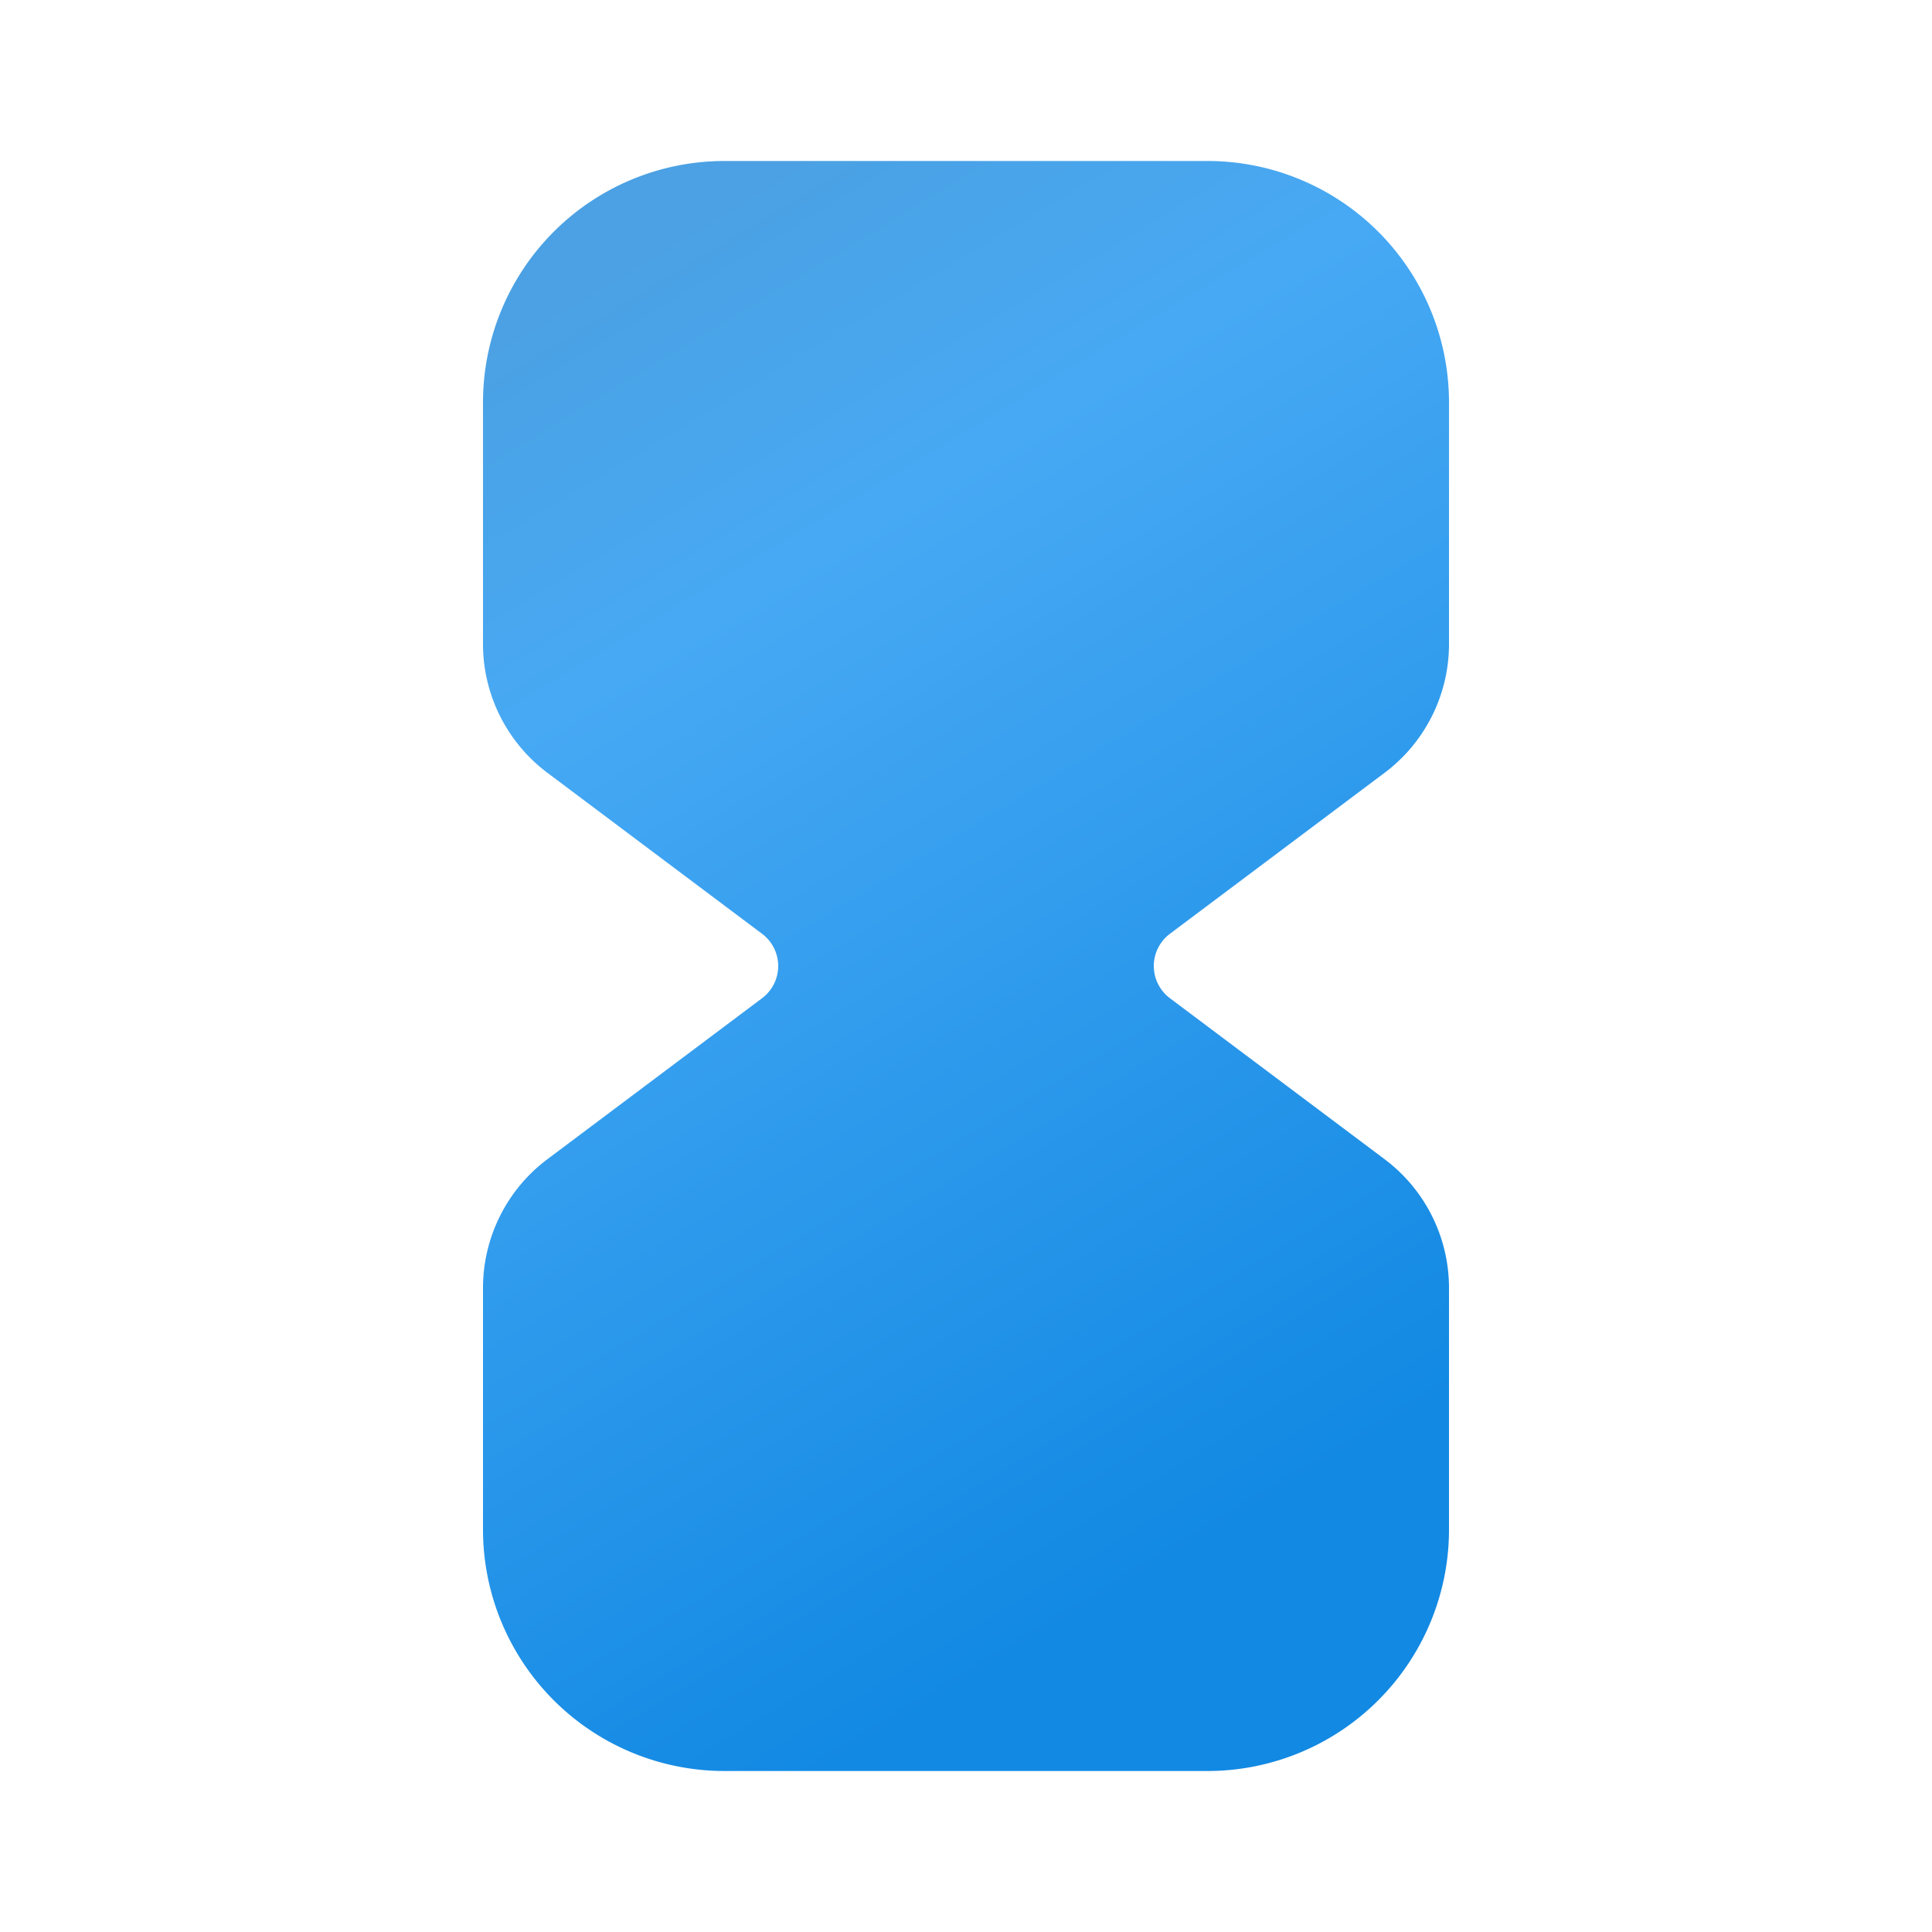 <svg width="24" height="24" viewBox="0 0 24 24" xmlns="http://www.w3.org/2000/svg">
    <defs>
        <linearGradient x1="64.13%" y1="89.145%" x2="32%" y2="0%" id="q3xudla0ia">
            <stop stop-color="#1289E3" offset="0%"/>
            <stop stop-color="#47A9F4" offset="74.15%"/>
            <stop stop-color="#4BA1E3" offset="100%"/>
        </linearGradient>
    </defs>
    <path d="M18 8V5a3 3 0 0 0-3-3H9a3 3 0 0 0-3 3v3a2 2 0 0 0 .8 1.6l2.667 2a.5.5 0 0 1 0 .8l-2.667 2A2 2 0 0 0 6 16v3a3 3 0 0 0 3 3h6a3 3 0 0 0 3-3v-3a2 2 0 0 0-.8-1.6l-2.667-2a.5.5 0 0 1 0-.8l2.667-2A2 2 0 0 0 18 8z" fill="url(#q3xudla0ia)" fill-rule="evenodd"/>
</svg>
